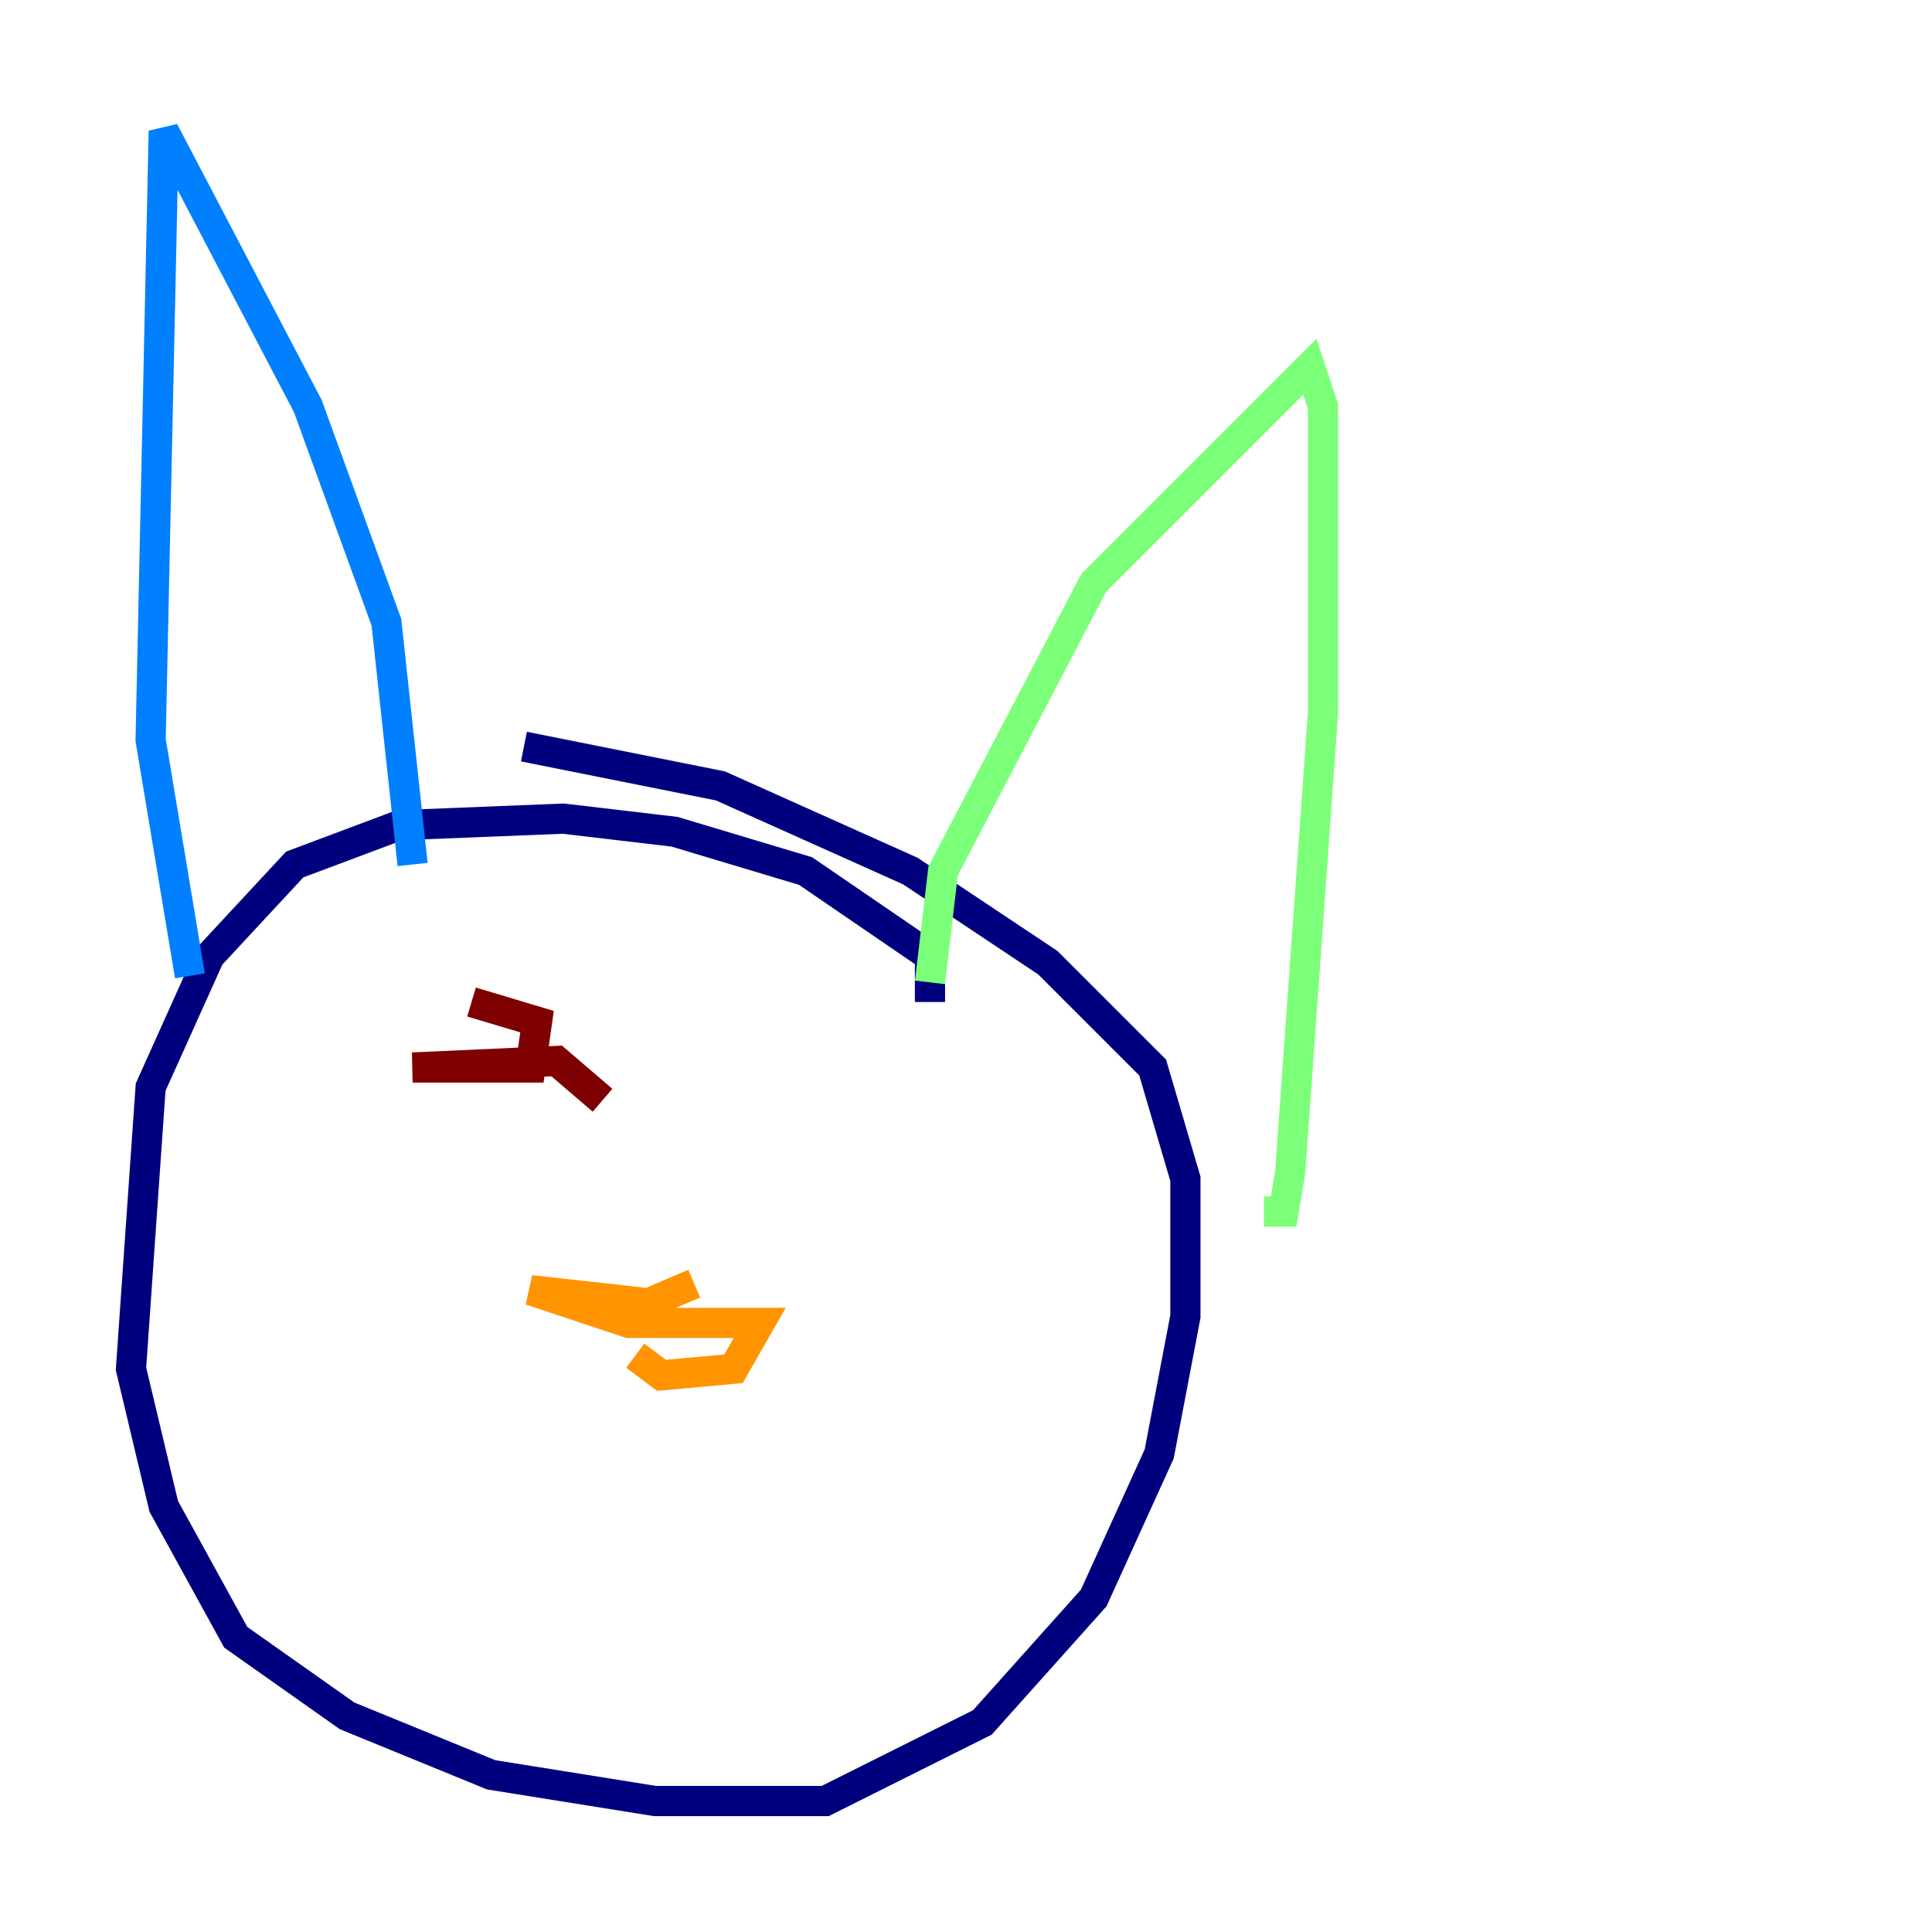 <?xml version="1.0" encoding="utf-8" ?>
<svg baseProfile="tiny" height="128" version="1.2" viewBox="0,0,128,128" width="128" xmlns="http://www.w3.org/2000/svg" xmlns:ev="http://www.w3.org/2001/xml-events" xmlns:xlink="http://www.w3.org/1999/xlink"><defs /><polyline fill="none" points="61.614,66.386 61.614,63.349 53.37,57.709 44.691,55.105 37.315,54.237 26.468,54.671 19.525,57.275 13.885,63.349 9.98,72.027 8.678,90.685 10.848,99.797 15.62,108.475 22.997,113.681 32.542,117.586 43.39,119.322 54.671,119.322 65.085,114.115 72.461,105.871 76.8,96.325 78.536,87.214 78.536,78.102 76.366,70.725 69.424,63.783 60.312,57.709 47.729,52.068 34.712,49.464" stroke="#00007f" stroke-width="2" /><polyline fill="none" points="27.336,57.275 25.6,41.22 20.393,26.902 10.848,8.678 9.98,49.031 12.583,64.651" stroke="#0080ff" stroke-width="2" /><polyline fill="none" points="61.614,65.085 62.481,57.709 72.461,38.617 86.78,24.298 87.647,26.902 87.647,47.295 85.478,77.668 85.044,80.271 83.742,80.271" stroke="#7cff79" stroke-width="2" /><polyline fill="none" points="45.993,85.044 42.956,86.346 35.146,85.478 41.654,87.647 50.332,87.647 48.597,90.685 43.824,91.119 42.088,89.817" stroke="#ff9400" stroke-width="2" /><polyline fill="none" points="39.919,72.895 36.881,70.291 27.336,70.725 35.146,70.725 35.58,67.688 31.241,66.386" stroke="#7f0000" stroke-width="2" /></svg>